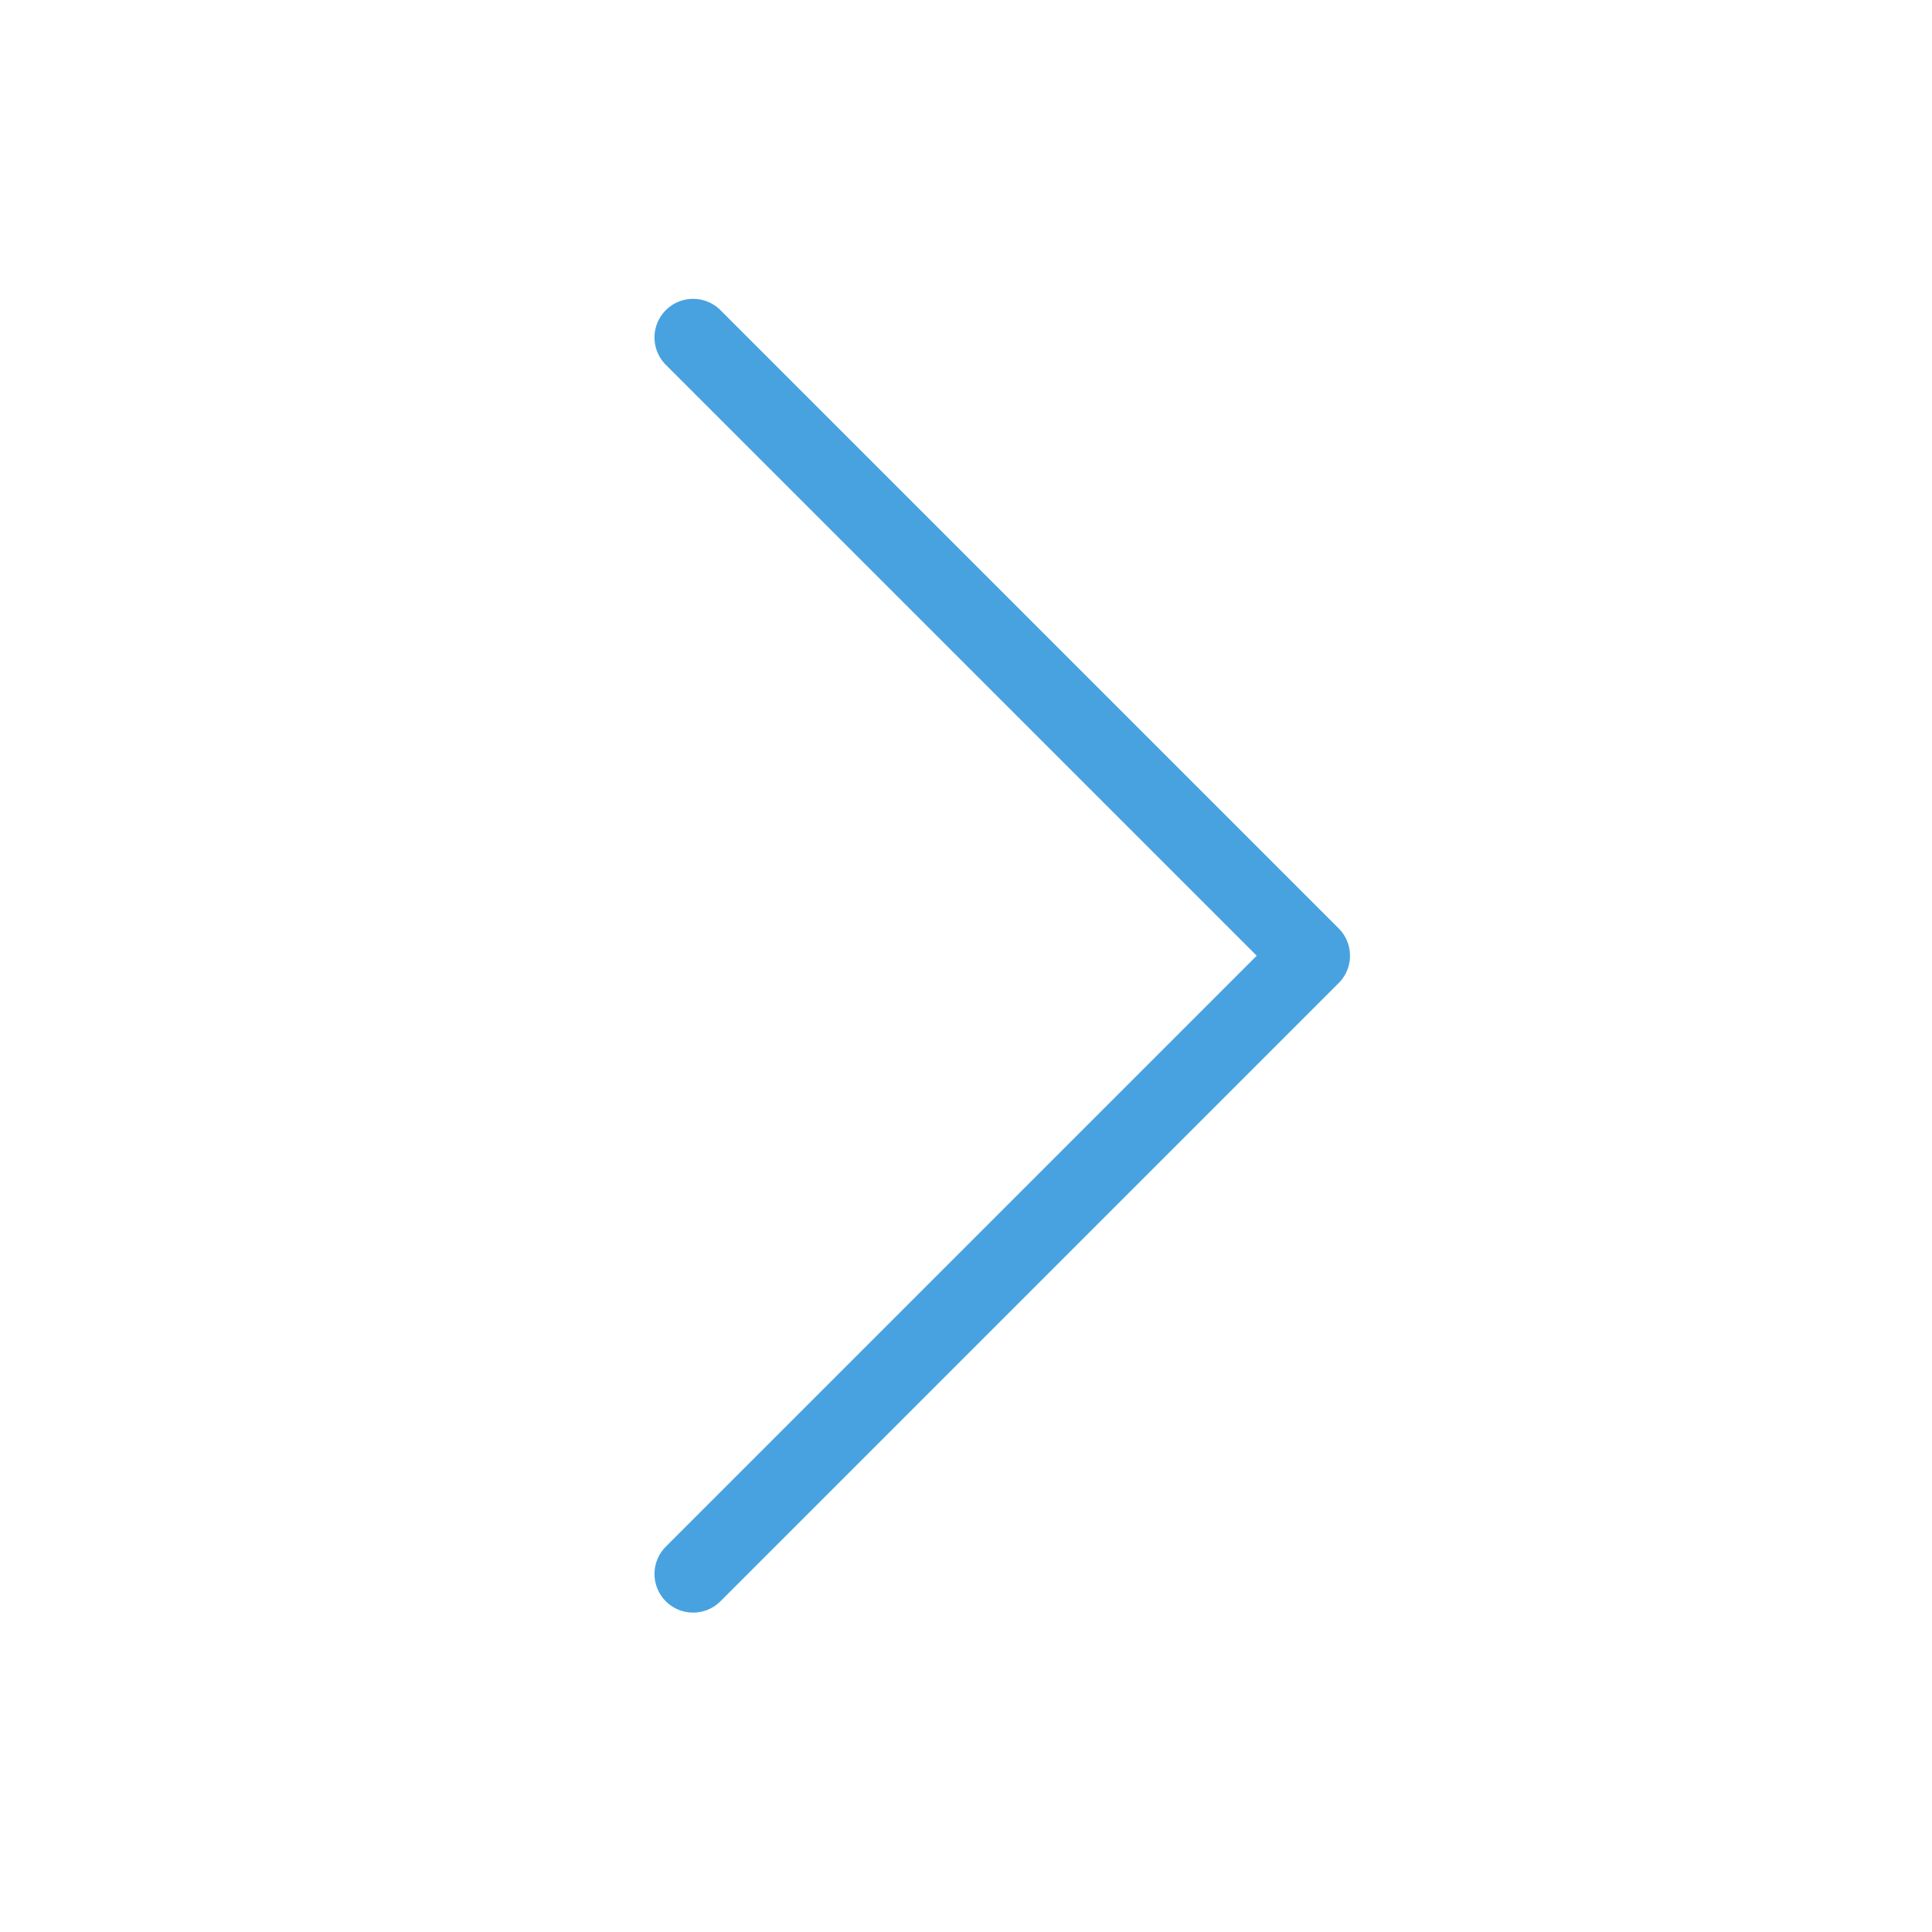 <svg width="25" height="25" viewBox="0 0 25 25" fill="none" xmlns="http://www.w3.org/2000/svg">
<path d="M8.969 4.367L16.969 12.367L8.969 20.367" stroke="#48A2DF" stroke-linecap="round" stroke-linejoin="round"/>
</svg>
